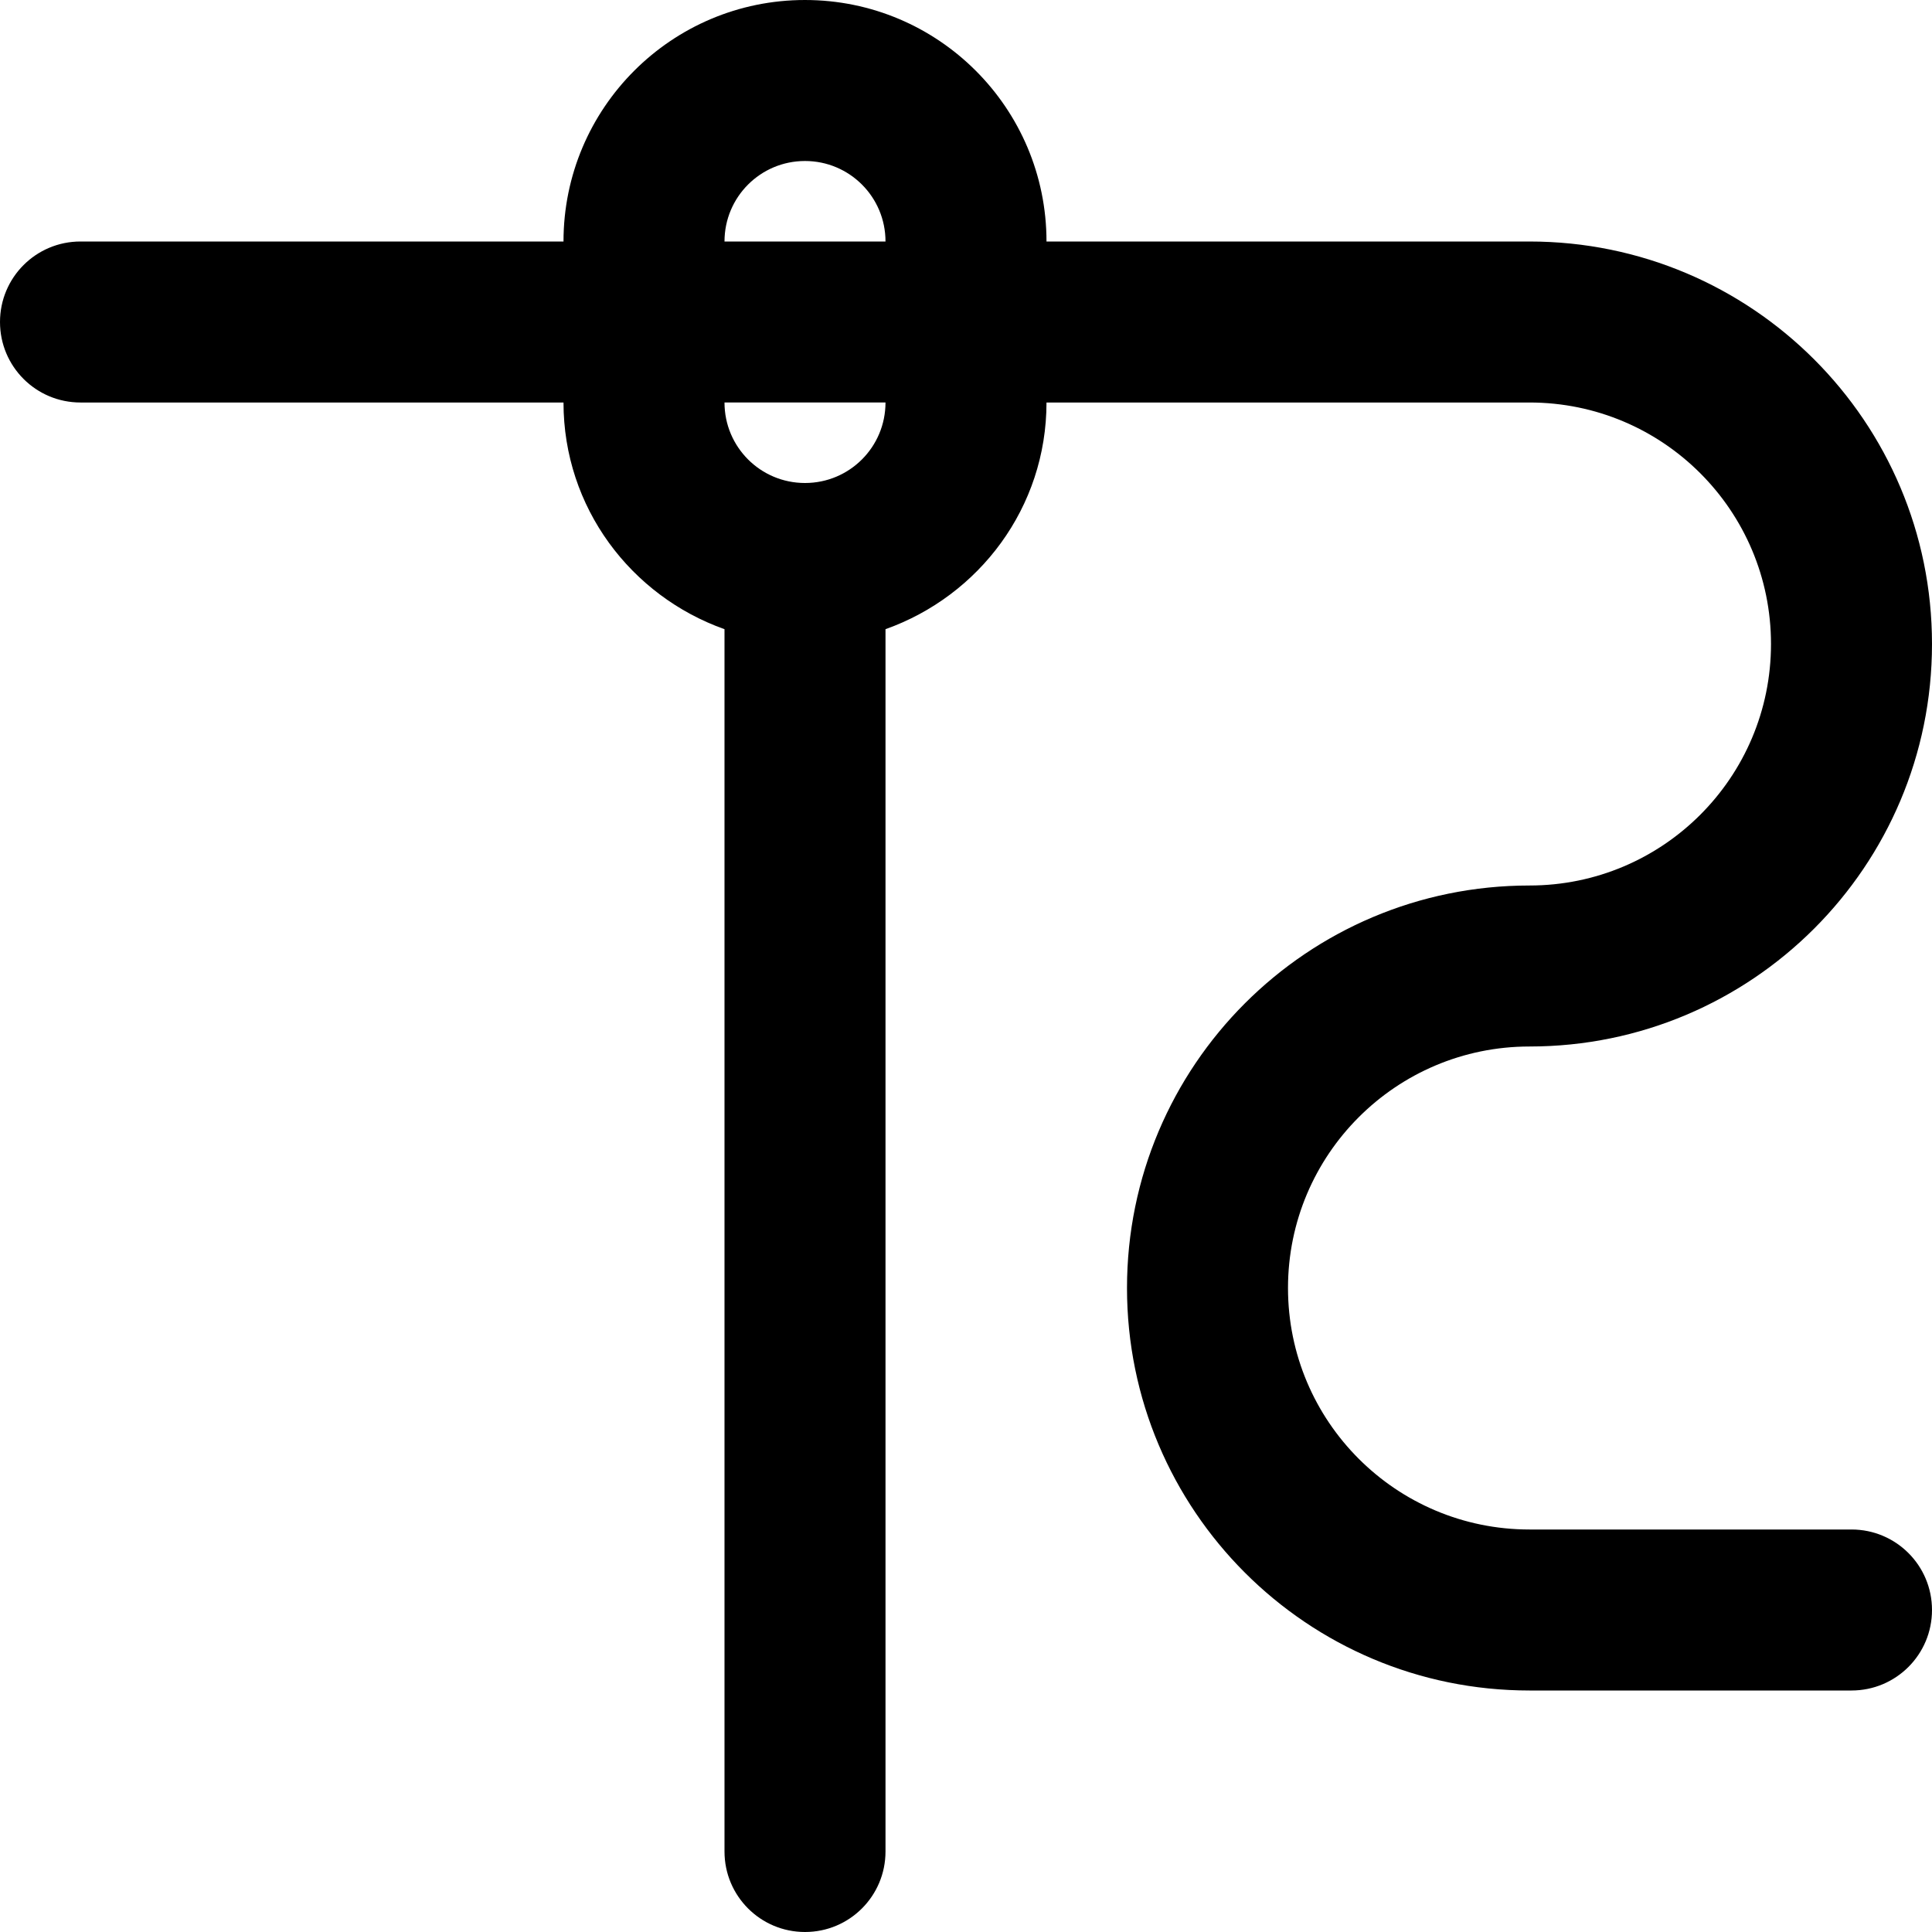 <svg viewBox="0 0 24 24" fill="currentColor"><path d="M23 19h-4c-1.657 0-3-1.343-3-3s1.343-3 3-3c2.762 0 5-2.238 5-5s-2.238-5-5-5h-6c0-1.657-1.343-3-3-3S7 1.343 7 3H1c-.553 0-1 .447-1 1s.447 1 1 1h6c0 1.305.838 2.403 2 2.816V23c0 .553.447 1 1 1s1-.447 1-1V7.816c1.162-.413 2-1.511 2-2.816h6c1.657 0 3 1.343 3 3s-1.343 3-3 3c-2.762 0-5 2.238-5 5s2.238 5 5 5h4c.553 0 1-.447 1-1s-.447-1-1-1zM10 6c-.553 0-1-.447-1-1h2c0 .553-.447 1-1 1zM9 3c0-.553.447-1 1-1s1 .447 1 1H9z"/></svg>